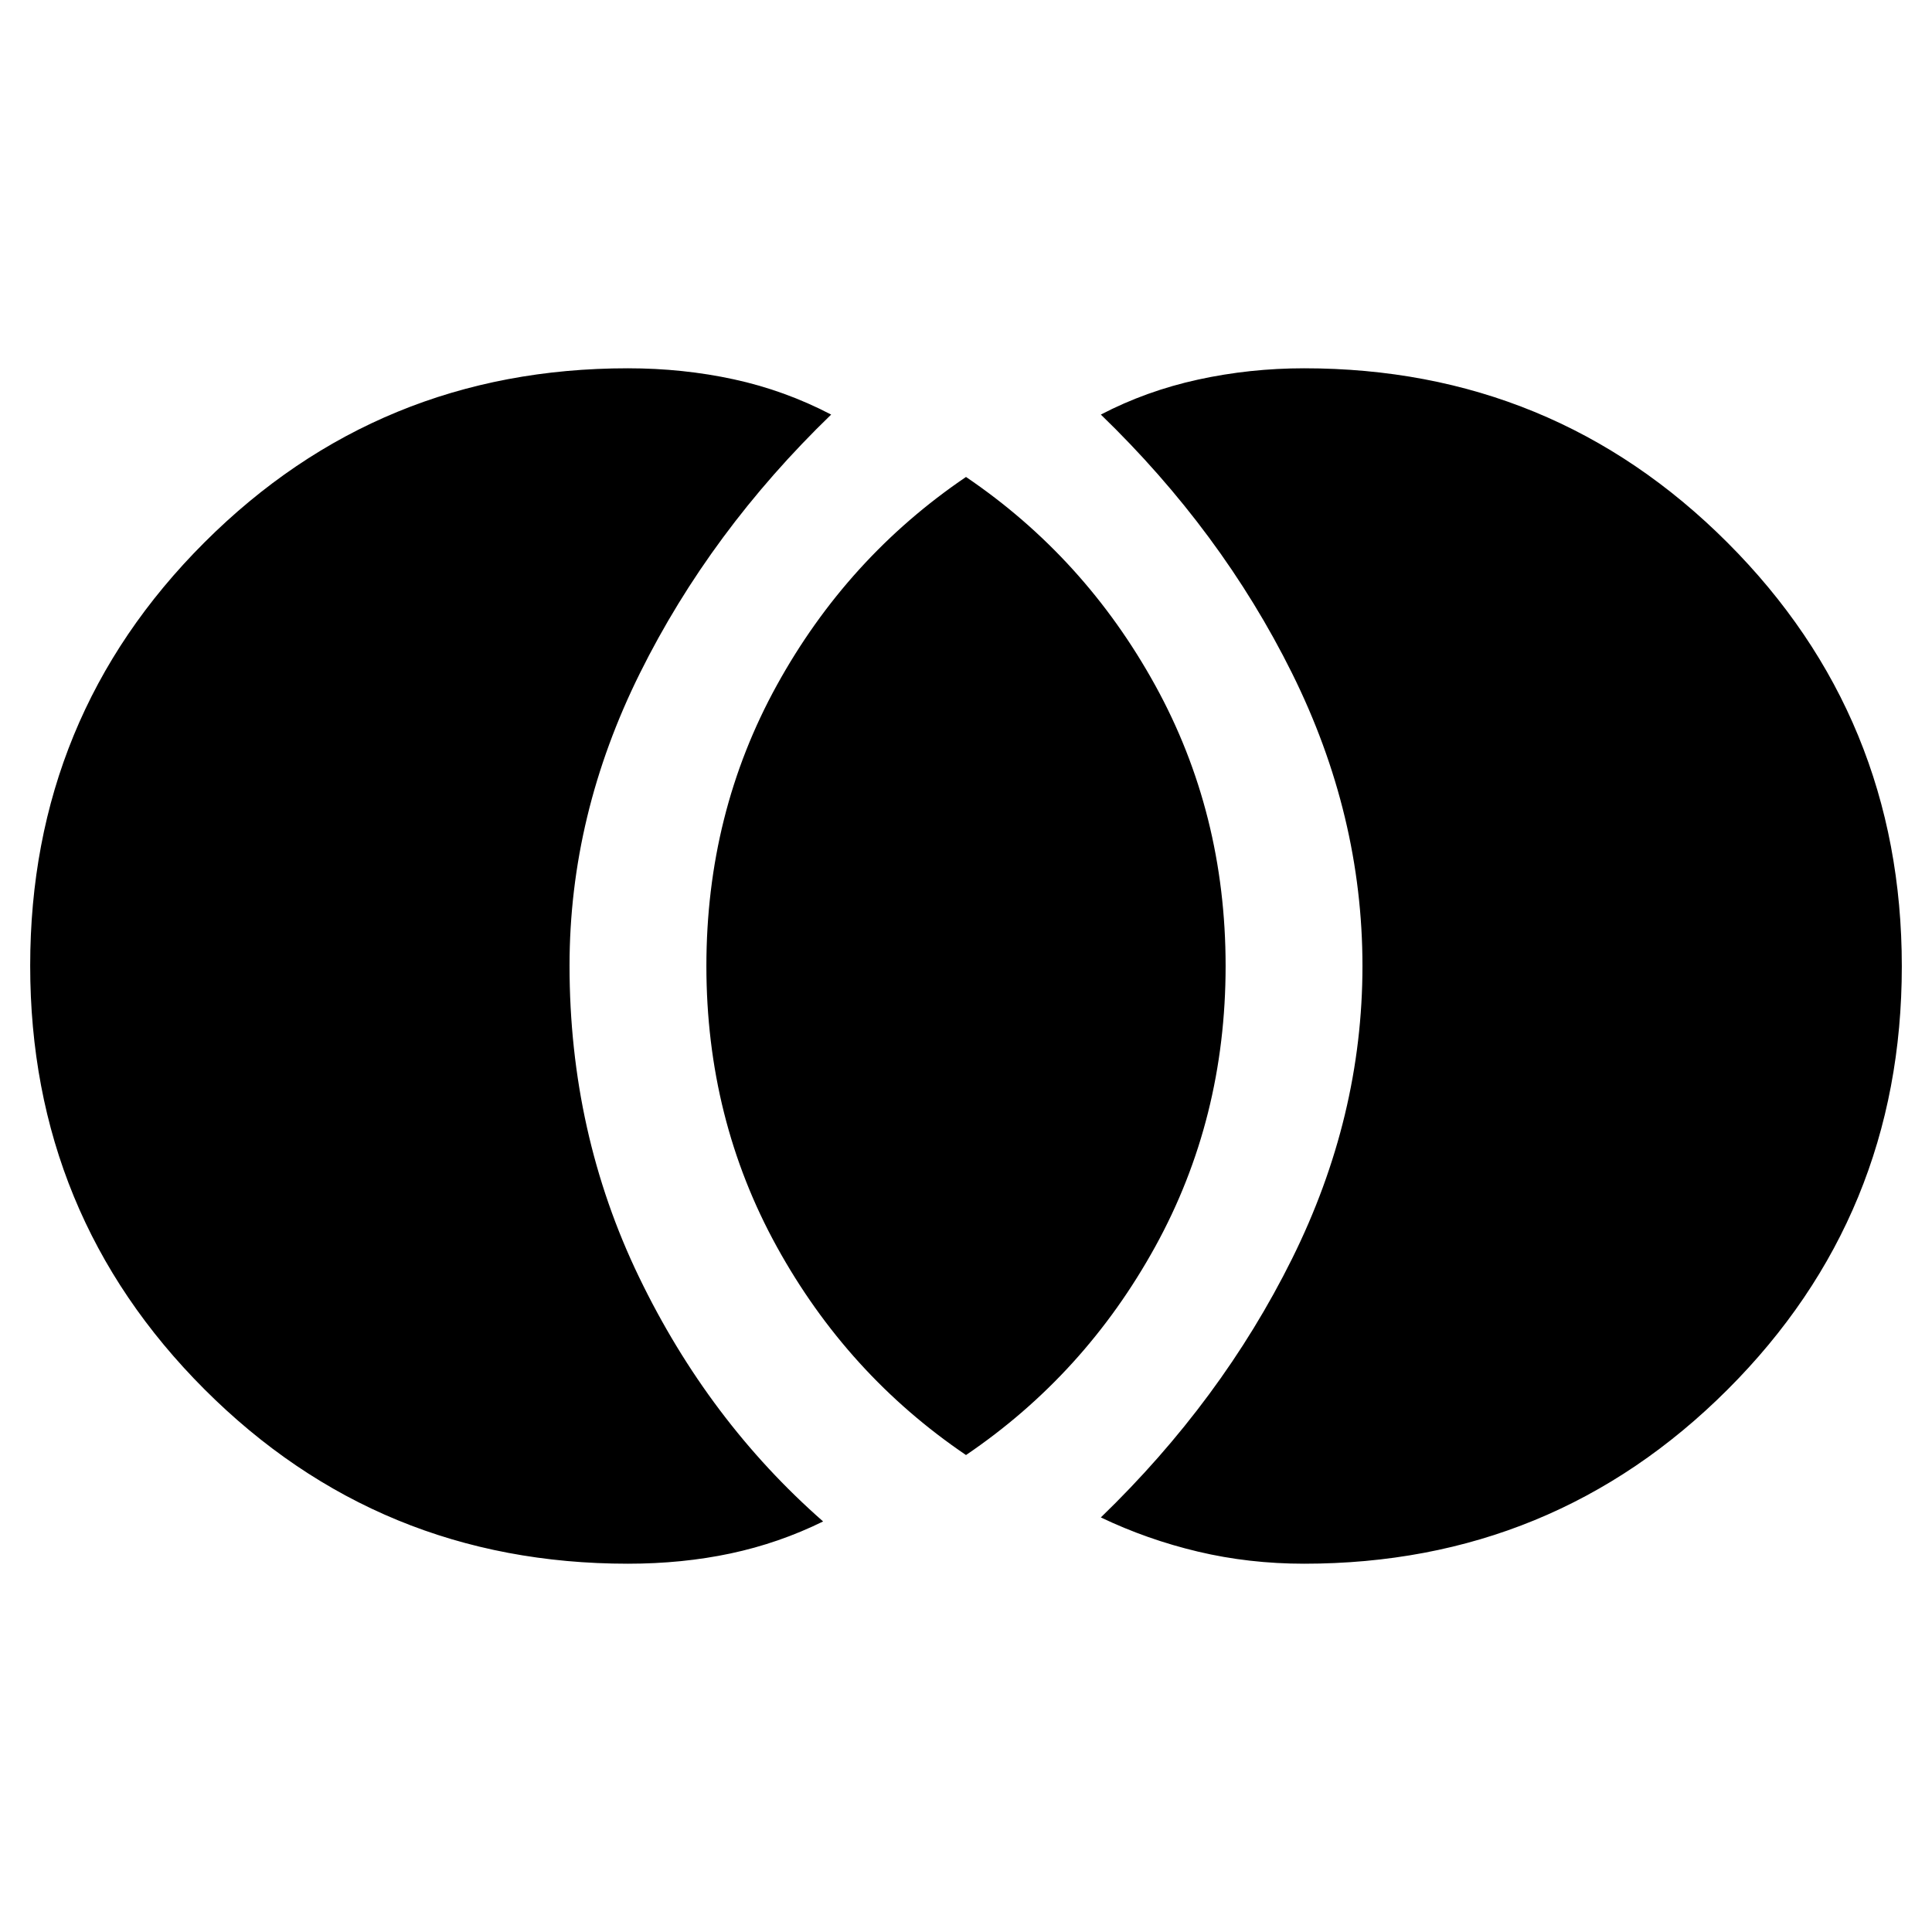 <svg xmlns="http://www.w3.org/2000/svg" height="20" viewBox="0 -960 960 960" width="20"><path d="M648-183q-27.395 0-52.698-6Q570-195 547-206q60-58 95-128.504 35-70.503 35-145.5Q677-555 642-625.5 607-696 547-754q22.59-11.762 48.295-17.381Q621-777 648-777q123.789 0 210.395 86.649Q945-603.703 945-479.851 945-356 858.395-269.5 771.789-183 648-183Zm-168-54q-59-40-94-103.5T351-480q0-76 35-139.5T480-723q59 40 94 103.5T609-480q0 76-35 139.5T480-237Zm-168 54q-123.789 0-210.395-86.649Q15-356.297 15-480.149 15-604 101.605-690.5 188.211-777 312-777q27.395 0 52.698 5.5Q390-766 413-754q-60 58-95 128.442-35 70.442-35 145.371Q283-397 317.5-325.5 352-254 409-204q-21.941 10.789-45.941 15.895Q339.059-183 312-183Z"/></svg>